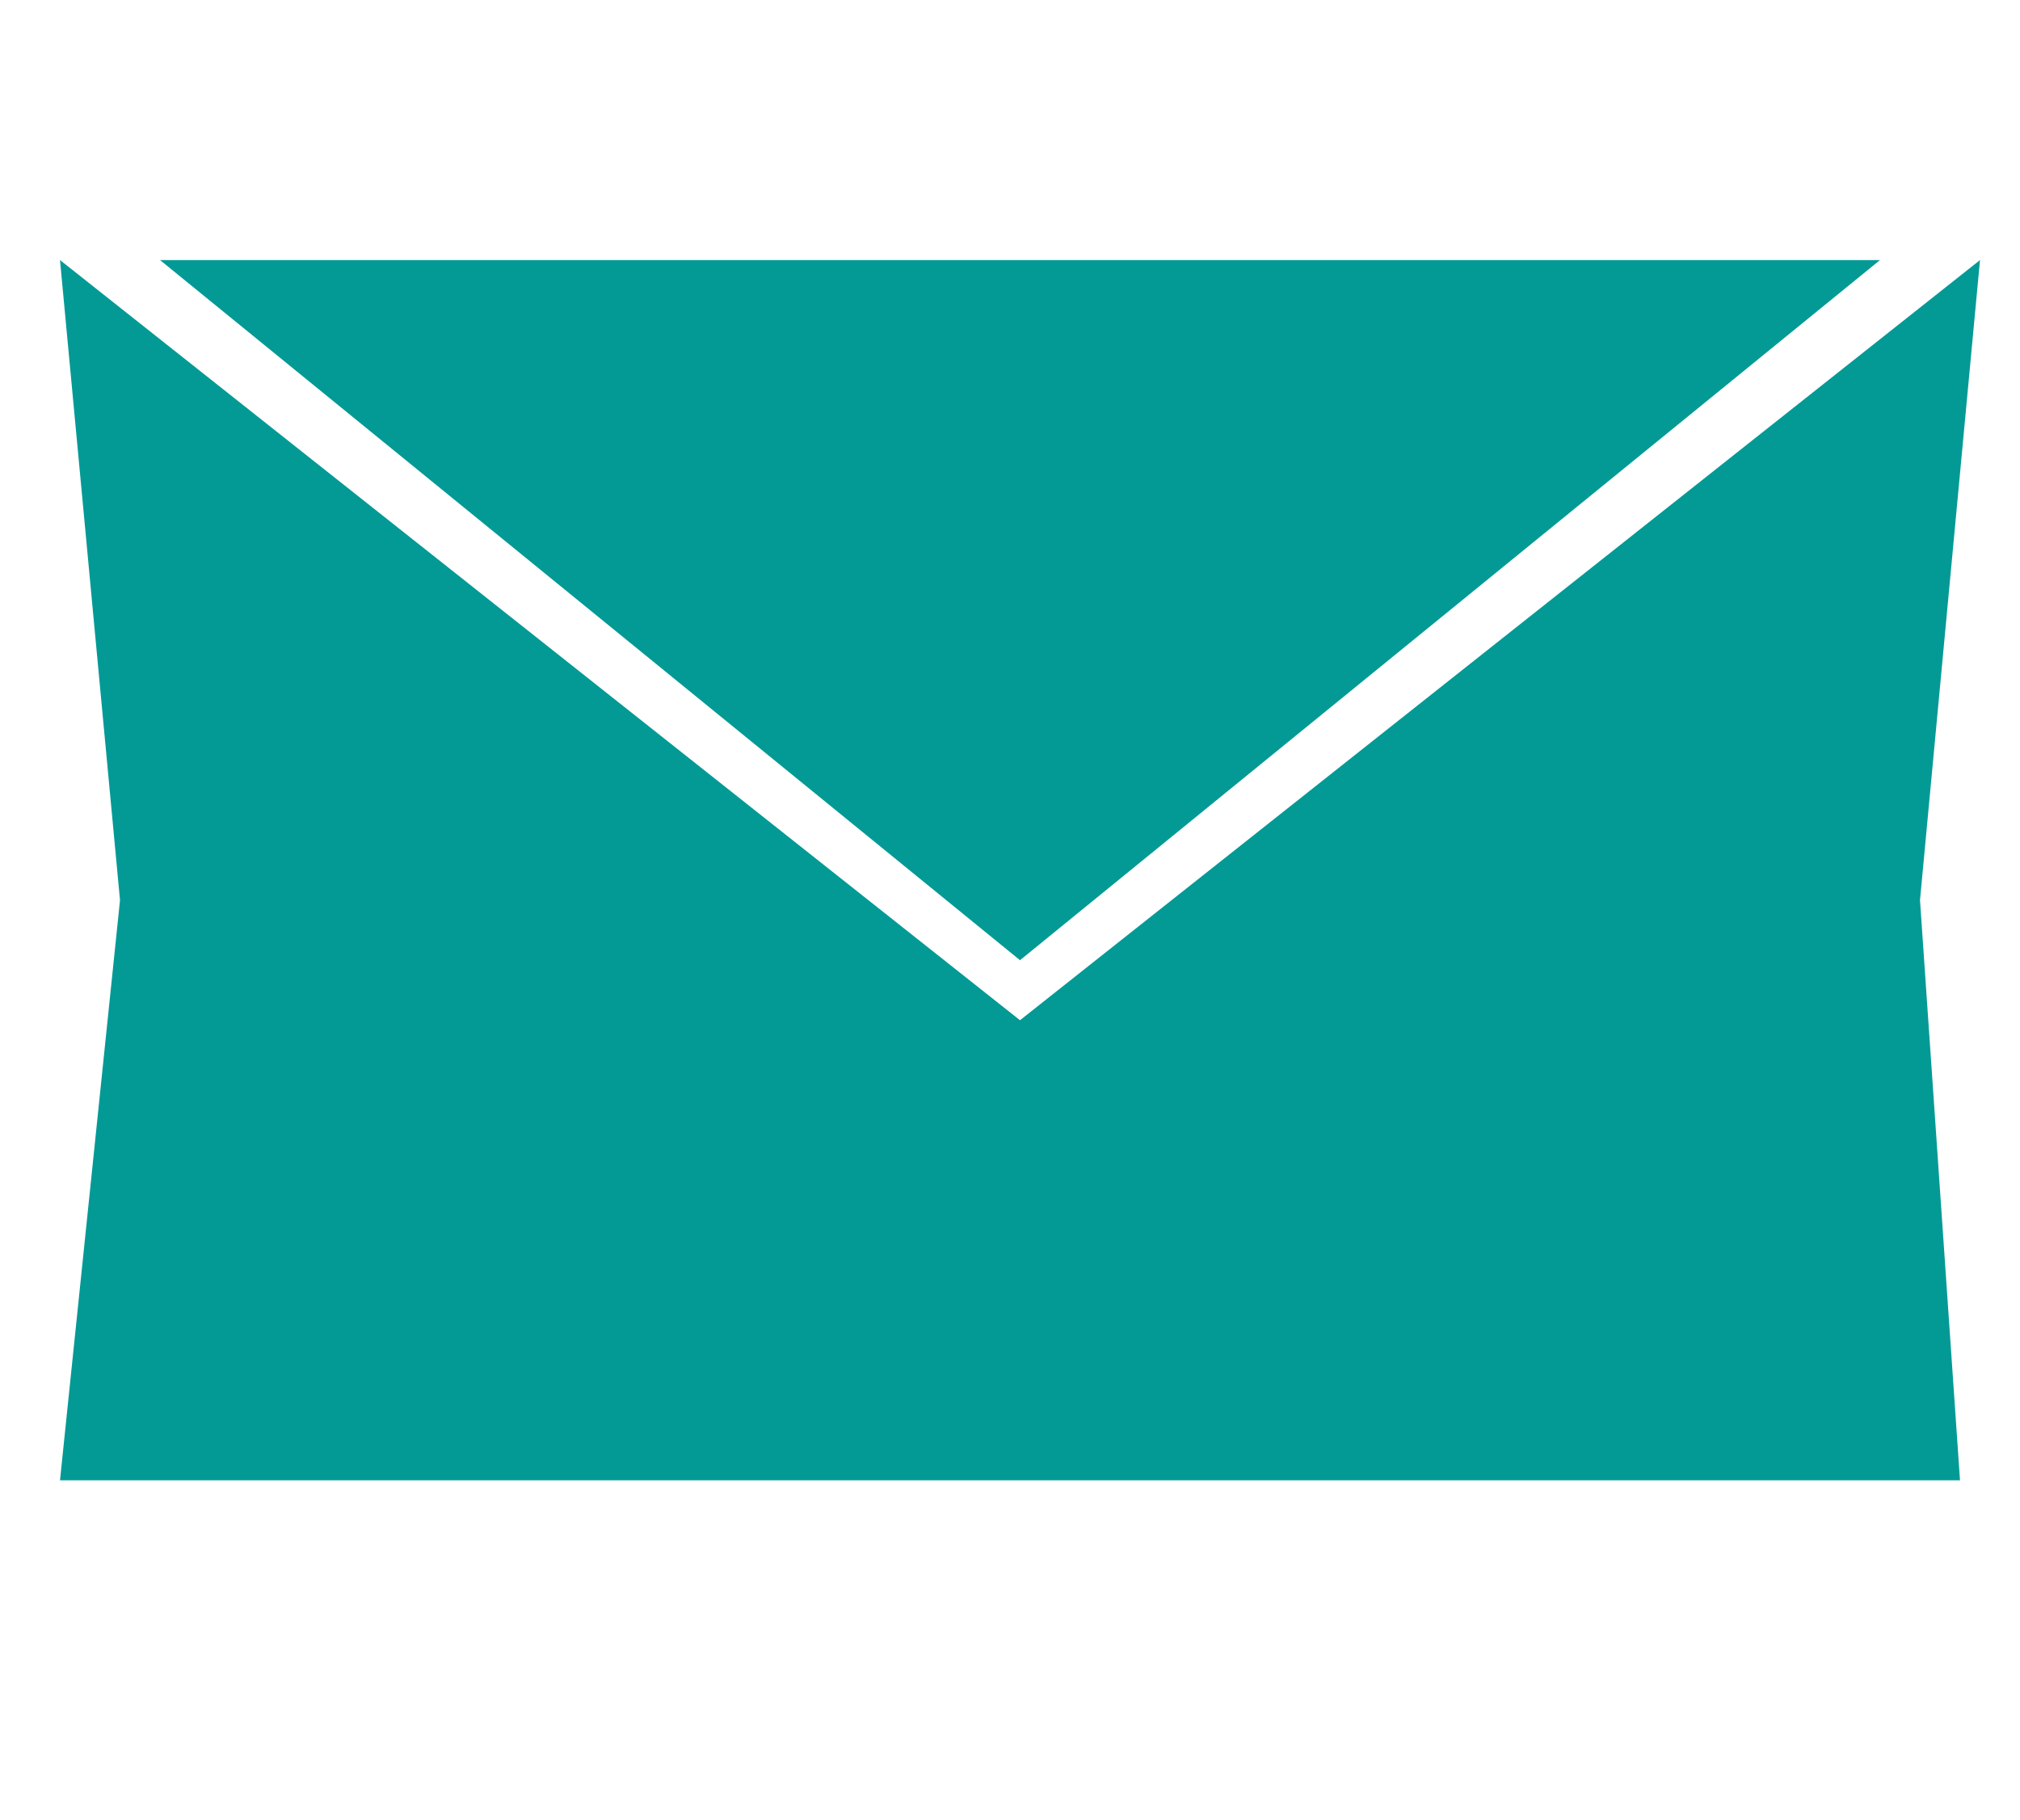 <?xml version="1.0" encoding="utf-8"?>
<!-- Generator: Adobe Illustrator 27.0.0, SVG Export Plug-In . SVG Version: 6.00 Build 0)  -->
<svg version="1.1" id="Layer_1" xmlns="http://www.w3.org/2000/svg" xmlns:xlink="http://www.w3.org/1999/xlink" x="0px" y="0px"
	 viewBox="0 0 10.1 9.1" style="enable-background:new 0 0 10.1 9.1;" xml:space="preserve">
<style type="text/css">
	.st0{fill:#039A96;}
</style>
<polygon class="st0" points="5.1,4.8 9.4,1.3 0.8,1.3 "/>
<path class="st0" d="M0.3,1.3C0.3,1.4,0.3,1.4,0.3,1.3L0.3,1.3l4.8,3.8l0,0"/>
<path class="st0" d="M0.3,1.3l0.3,3.2L0.3,7.4h9.5L9.6,4.5l0.3-3.2L5.1,5.1l0,0L0.3,1.3z"/>
</svg>
